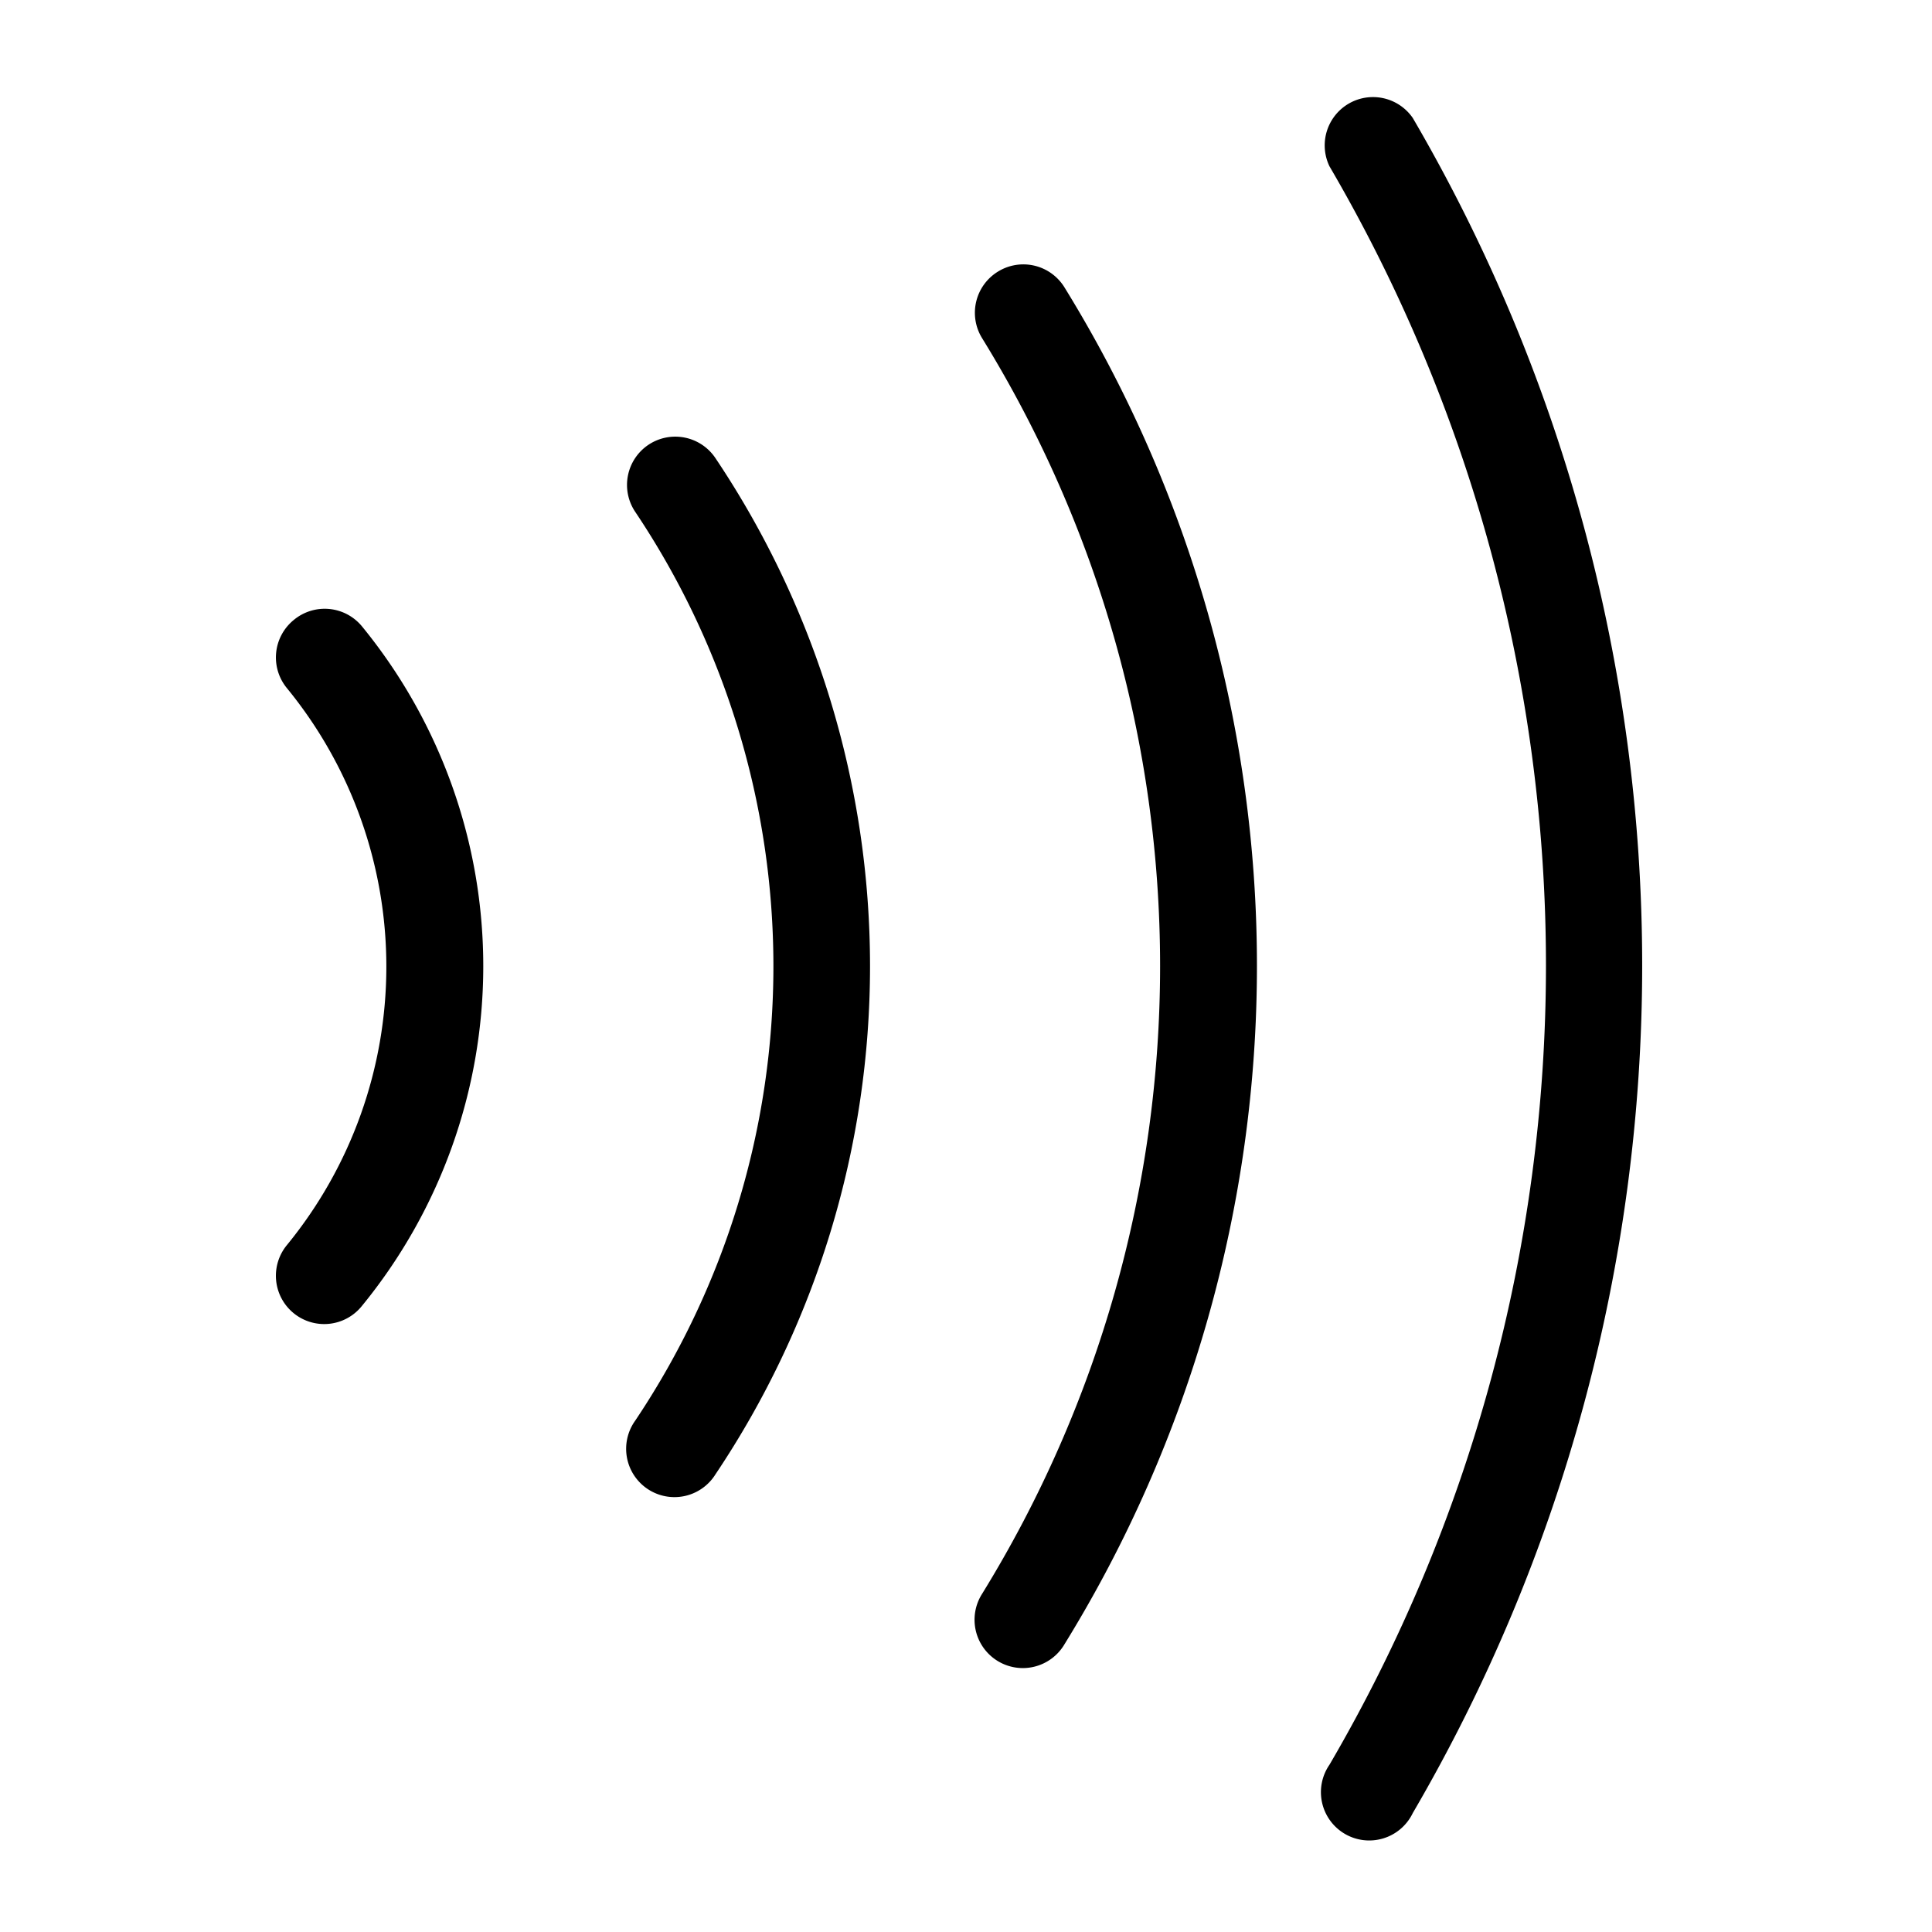 <svg xmlns="http://www.w3.org/2000/svg" viewBox="0 0 160 160"><path d="M117 9.77a4 4 0 0 0-6.9 4 131.14 131.14 0 0 1 0 132.38 4 4 0 1 0 6.9 4 139.16 139.16 0 0 0 0-140.38z"/><path d="M82.65 22.49A4 4 0 0 0 81.33 28a99.07 99.07 0 0 1 0 104 4 4 0 1 0 6.82 4.18 107 107 0 0 0 0-112.39 4 4 0 0 0-5.5-1.3zM53.71 36.83a4 4 0 0 0-1.11 5.55 67.59 67.59 0 0 1 0 75.28 4 4 0 1 0 6.65 4.44 75.56 75.56 0 0 0 0-84.16 4 4 0 0 0-5.54-1.11zM24.32 51.35a4 4 0 0 0-.55 5.65 36.41 36.41 0 0 1 0 46.1 4 4 0 1 0 6.18 5.08A44.43 44.43 0 0 0 30 51.9a4 4 0 0 0-5.68-.55z"/></svg>